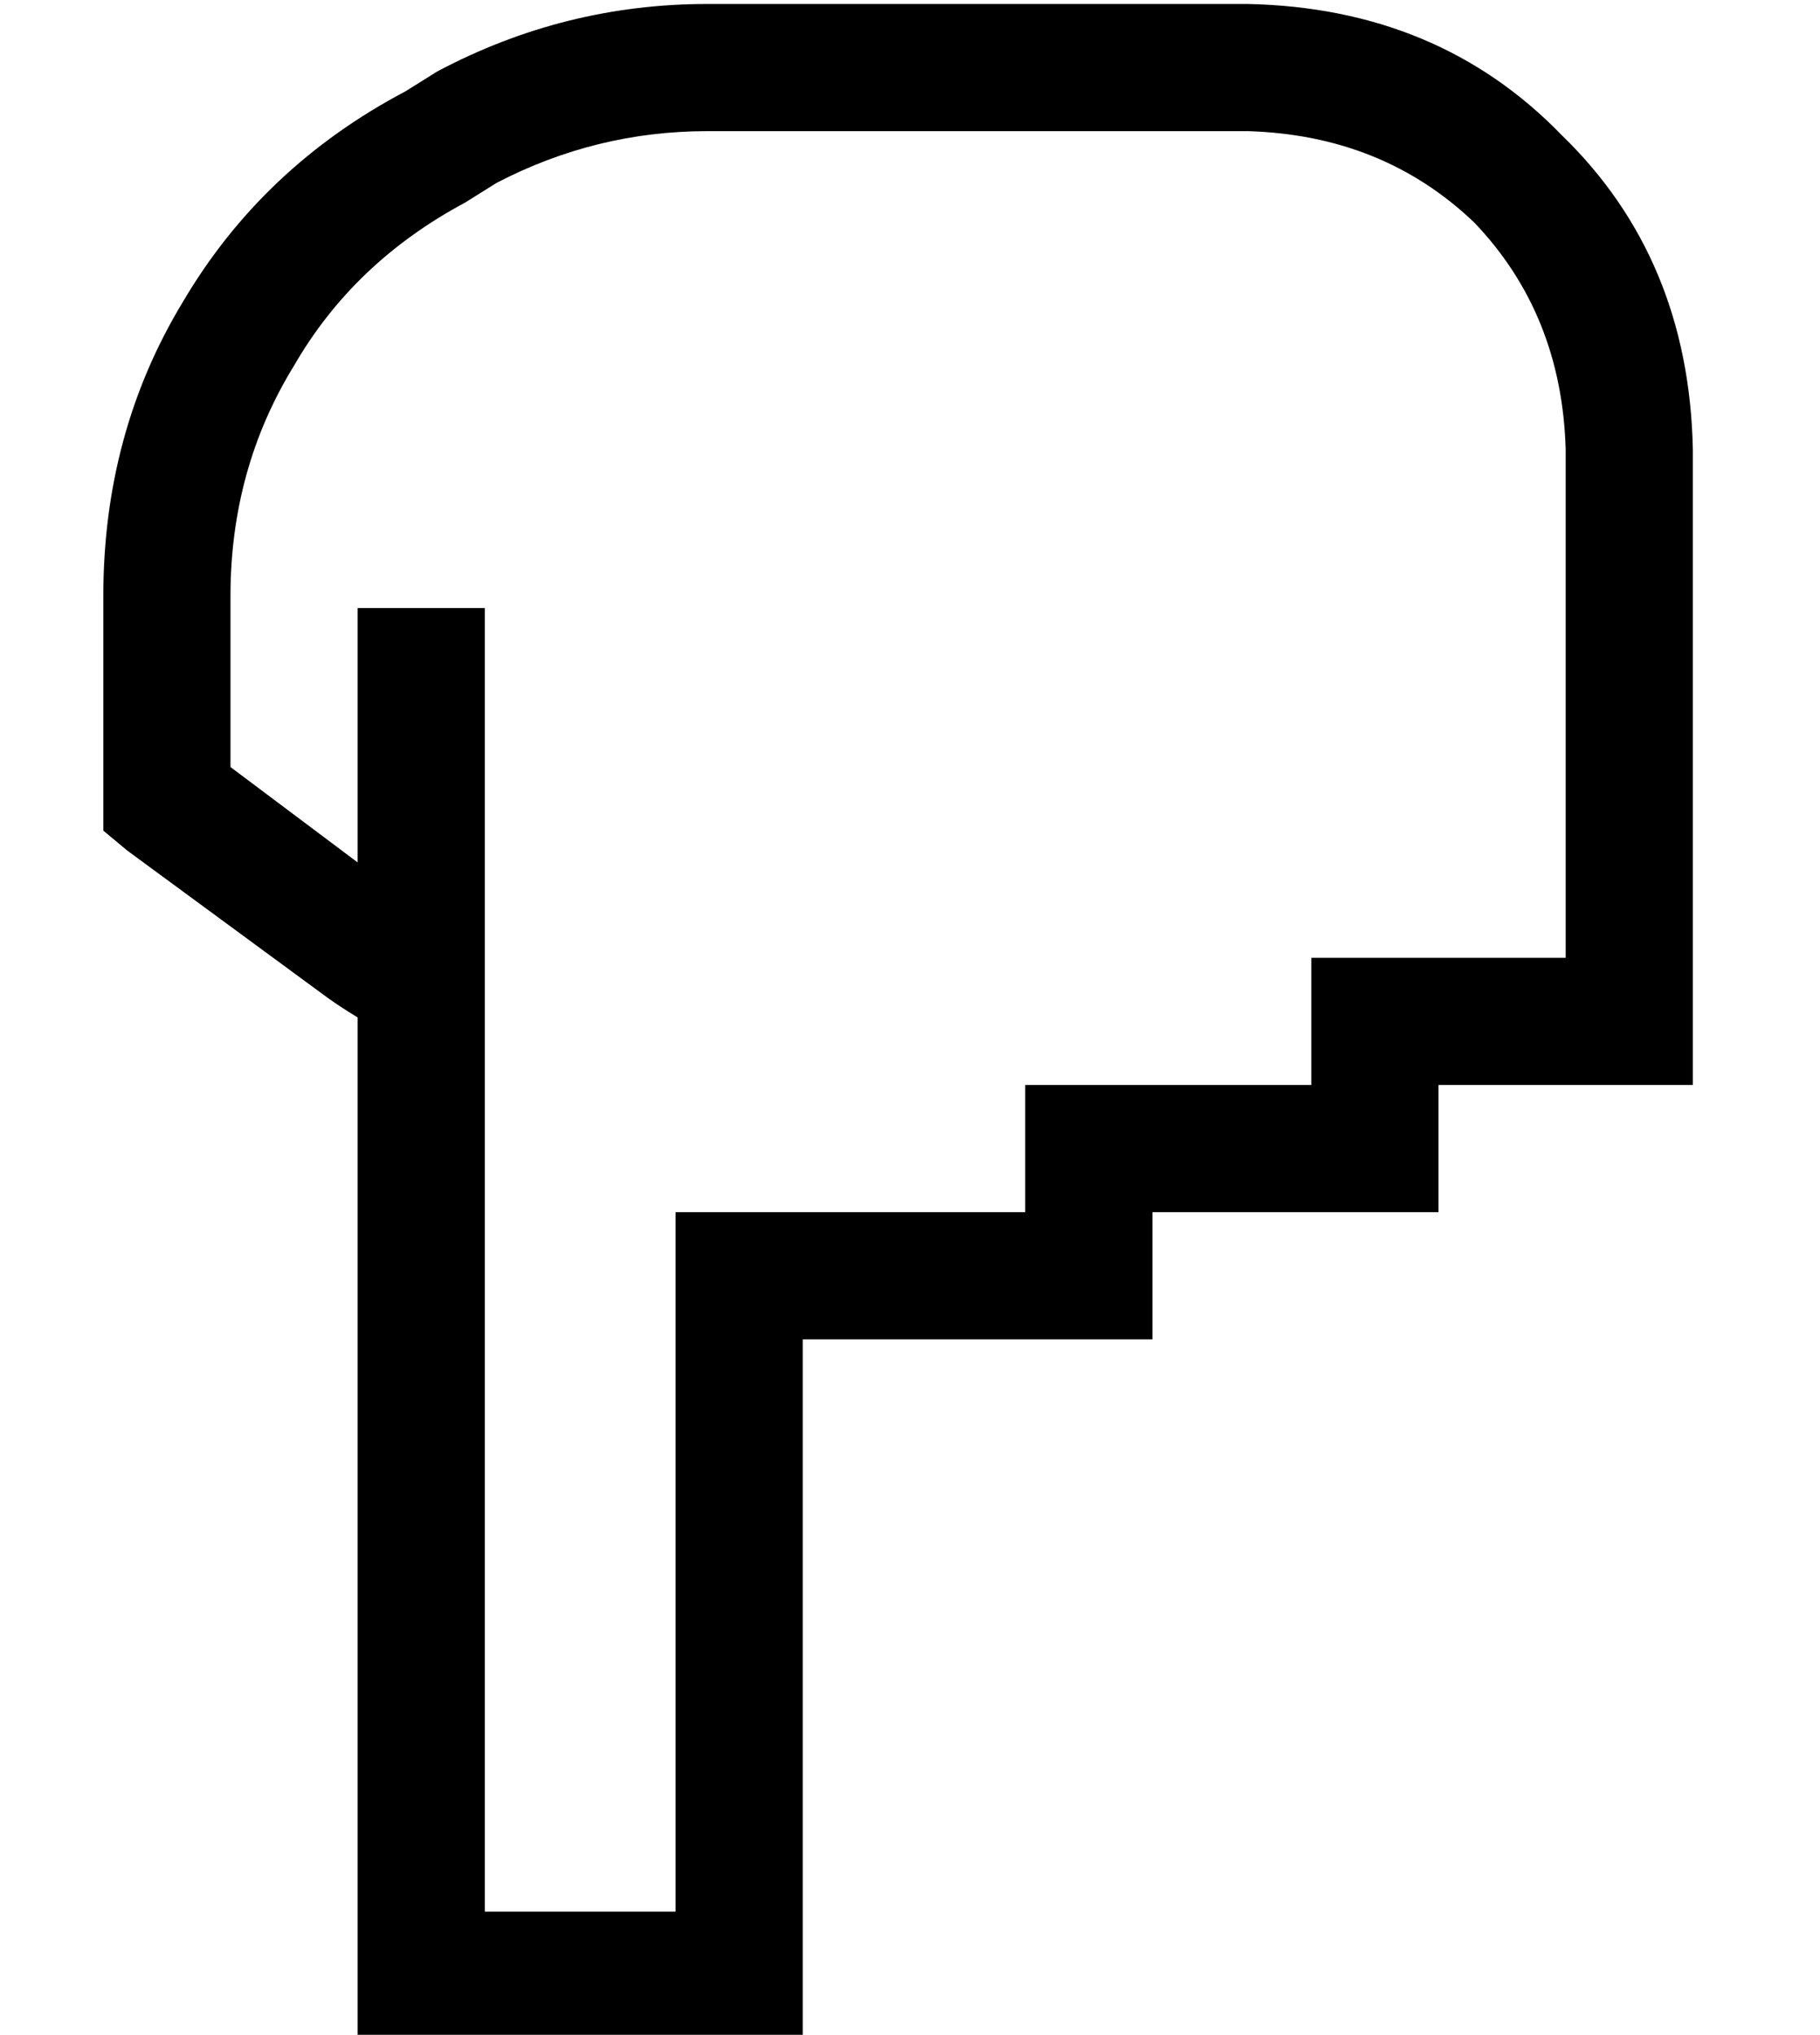 <?xml version="1.0" standalone="no"?>
<!DOCTYPE svg PUBLIC "-//W3C//DTD SVG 1.1//EN" "http://www.w3.org/Graphics/SVG/1.1/DTD/svg11.dtd" >
<svg xmlns="http://www.w3.org/2000/svg" xmlns:xlink="http://www.w3.org/1999/xlink" version="1.1" viewBox="-10 -40 458 512">
   <path fill="currentColor"
d="M96 473h-16h16h-16v-16v0v-232v0v-9v0q-5 -3 -9 -6l-49 -36v0l-6 -5v0v-8v0v-51v0q0 -41 20 -74q20 -34 56 -53l8 -5v0q32 -17 68 -17h136v0q48 1 79 33q32 31 33 79v96v0v48v0v16v0h-16h-48v16v0v16v0h-16h-56v16v0v16v0h-16h-72v160v0v16v0h-16h-80zM80 177v-48v48v-48
v-16v0h32v0v16v0v69v0v9v0v2v0v16v0v216v0h48v0v-160v0v-16v0h16h72v-16v0v-16v0h16h56v-16v0v-16v0h16h48v-32v0v-96v0q-1 -34 -23 -57q-23 -22 -57 -23h-136v0q-28 0 -53 13l-7 -14v0l7 14v0l-8 5v0q-28 15 -43 41q-16 26 -16 58v43v0l32 24v0z" />
</svg>
